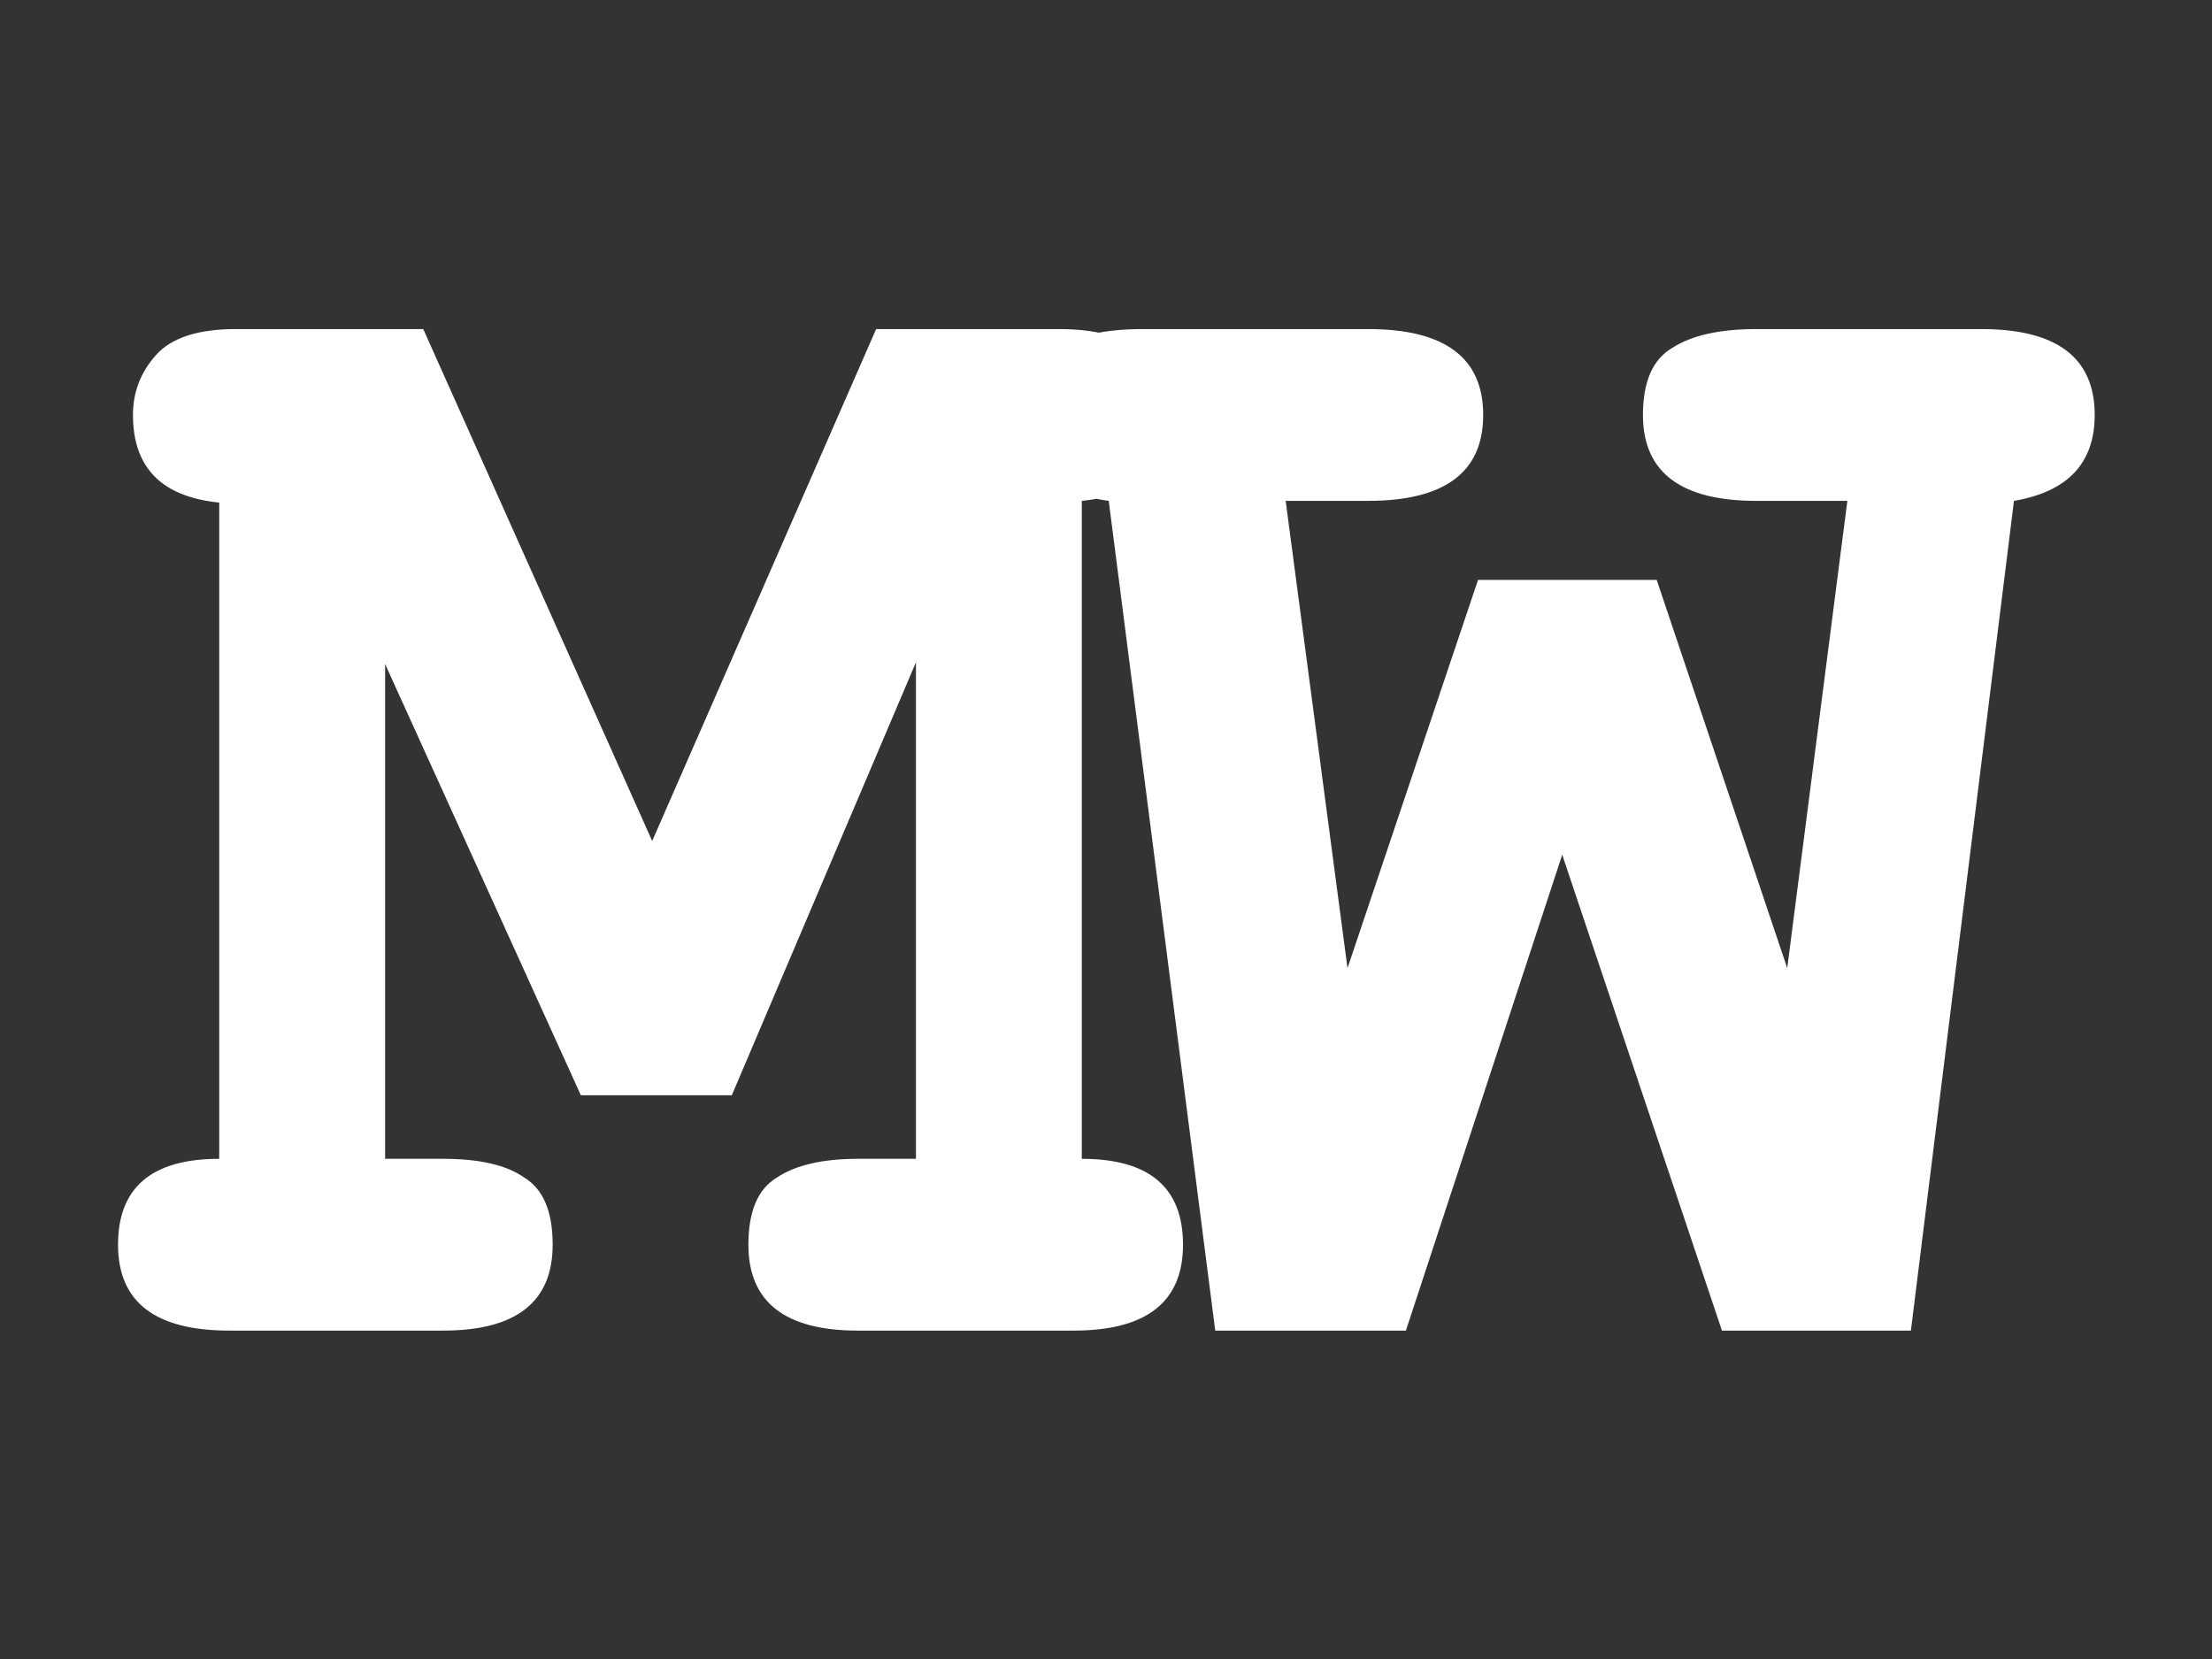 <?xml version="1.0" encoding="UTF-8" standalone="no"?>
<!-- Created with Inkscape (http://www.inkscape.org/) -->

<svg
   width="400"
   height="300"
   viewBox="0 0 400 300"
   version="1.1"
   id="svg5"
   inkscape:version="1.1.1 (50ffc5b540, 2022-01-11)"
   sodipodi:docname="math-web-logo.svg"
   xmlns:inkscape="http://www.inkscape.org/namespaces/inkscape"
   xmlns:sodipodi="http://sodipodi.sourceforge.net/DTD/sodipodi-0.dtd"
   xmlns="http://www.w3.org/2000/svg"
   xmlns:svg="http://www.w3.org/2000/svg">
  <rect x="0" y="0" width="400" height="300" fill="#333333" stroke="none"/>
  <sodipodi:namedview
     id="namedview7"
     pagecolor="#505050"
     bordercolor="#eeeeee"
     borderopacity="1"
     inkscape:pageshadow="0"
     inkscape:pageopacity="0"
     inkscape:pagecheckerboard="0"
     inkscape:document-units="px"
     showgrid="false"
     width="400px"
     inkscape:zoom="1.2"
     inkscape:cx="153.33333"
     inkscape:cy="159.58333"
     inkscape:window-width="1294"
     inkscape:window-height="704"
     inkscape:window-x="72"
     inkscape:window-y="27"
     inkscape:window-maximized="1"
     inkscape:current-layer="text16207" />
  <defs
     id="defs2" />
  <g
     inkscape:label="Layer 1"
     inkscape:groupmode="layer"
     id="layer1">
    <g
       aria-label="W"
       id="text3927"
       style="font-size:238.71px;line-height:1.25;fill:#ffffff;stroke-width:5.968"
       transform="translate(-29.33)" />
    <g
       aria-label="M"
       transform="matrix(0.983,0,0,1.018,-29.33,0)"
       id="text16207"
       style="font-size:234.584px;line-height:1.25;fill:#ffffff;stroke-width:5.865">
      <path
         id="path25082"
         style="font-weight:bold;font-family:FreeMono;-inkscape-font-specification:'FreeMono Bold';stroke-width:7.629"
         d="m 167.511,221.104 q 0,-8.85 5.188,-11.901 5.188,-3.357 14.953,-3.357 h 10.681 v -88.191 l -33.872,76.9 h -27.769 l -36.009,-76.595 v 87.885 h 10.681 q 10.07,0 14.953,3.357 5.188,3.052 5.188,11.901 0,15.258 -20.14,15.258 H 71.996 q -20.446,0 -20.446,-15.258 0,-15.258 18.615,-15.258 V 89.275 q -15.868,-1.526 -15.868,-15.563 0,-6.103 4.272,-10.681 4.272,-4.577 14.648,-4.577 h 34.483 l 42.112,90.937 41.196,-90.937 h 33.567 q 20.14,0 20.14,15.258 0,13.732 -15.868,15.258 V 205.846 q 18.615,0 18.615,15.258 0,15.258 -20.14,15.258 h -39.67 q -20.14,0 -20.14,-15.258 z M 394.321,58.455 q 20.855,0 20.855,15.258 0,12.817 -14.851,15.258 L 381.365,236.362 H 346.607 L 317.22,151.833 288.465,236.362 H 253.391 L 233.8,88.97 q -14.535,-1.831 -14.535,-14.648 0,-9.155 5.056,-12.511 5.372,-3.357 15.799,-3.357 h 41.394 q 21.171,0 21.171,15.258 0,15.258 -21.171,15.258 h -15.167 l 11.375,83.003 24.015,-68.966 h 32.863 l 24.015,68.966 11.06,-83.003 h -16.747 q -20.855,0 -20.855,-15.258 0,-8.85 5.372,-11.901 5.372,-3.357 15.483,-3.357 z" />
    </g>
  </g>
</svg>
